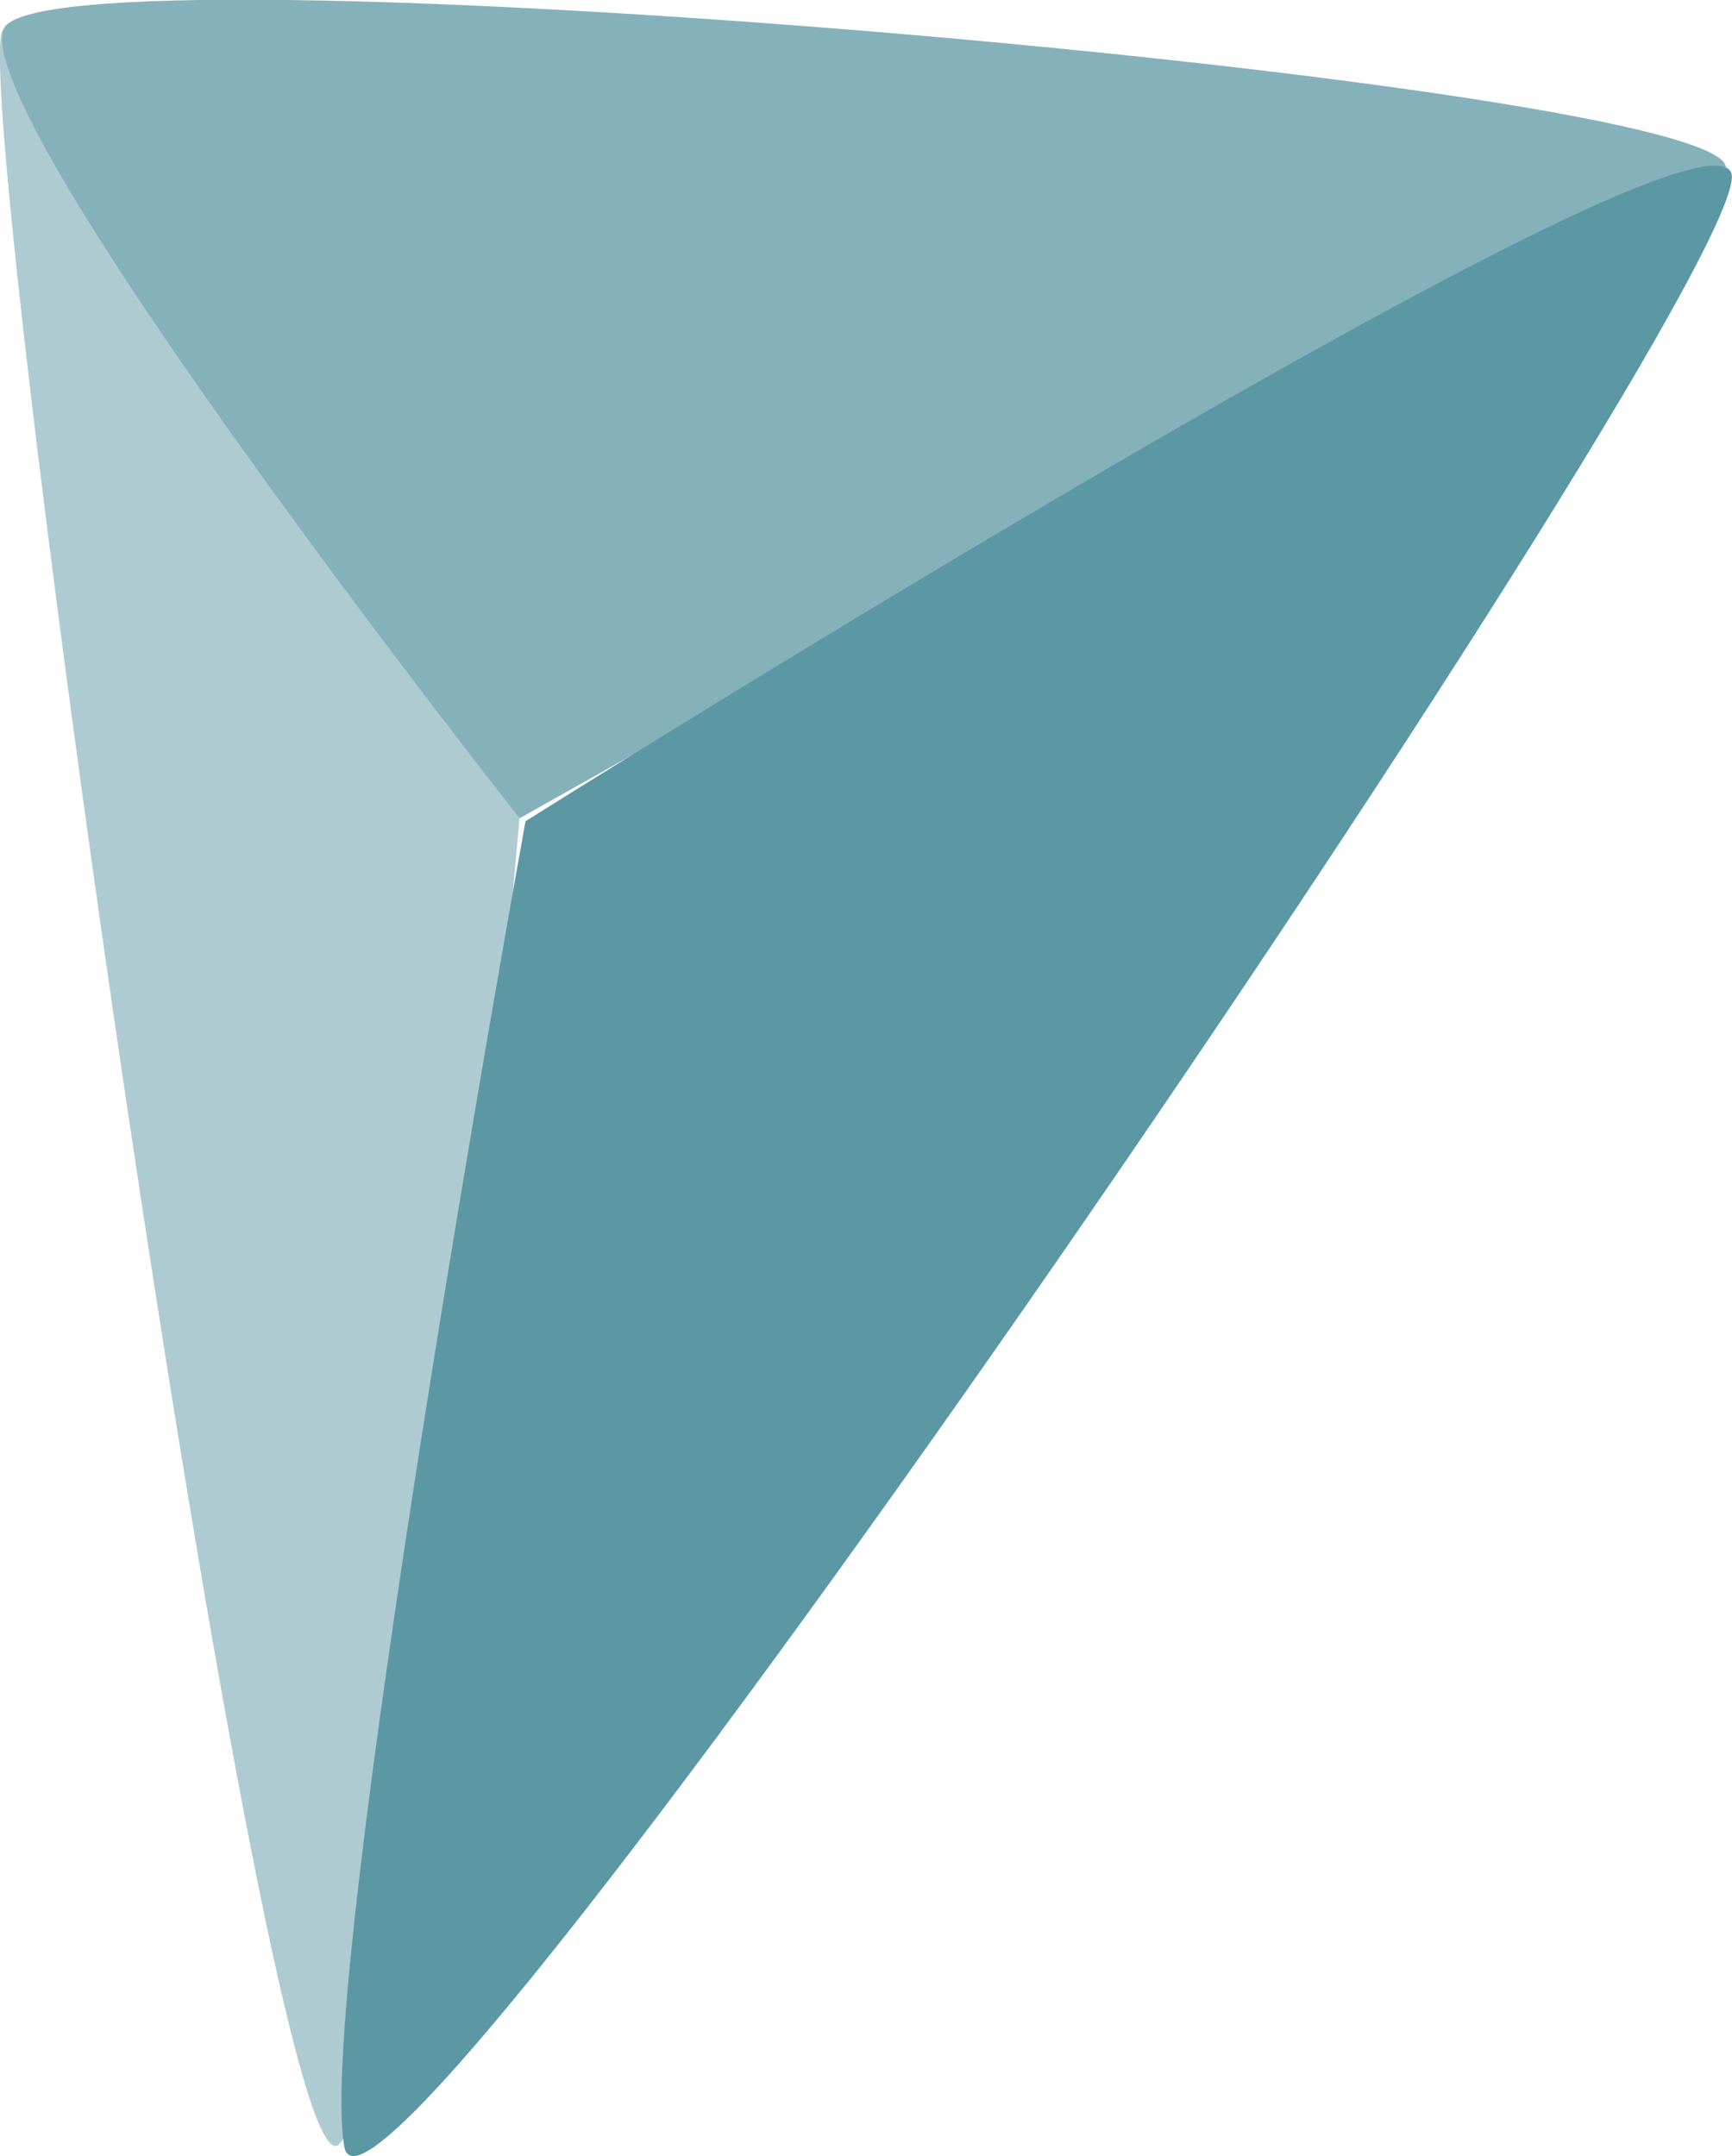 <svg xmlns="http://www.w3.org/2000/svg" viewBox="0 0 35.2 43.82"><title>prism-icon</title><path d="M6.89,43.58C5.42,45-.74,1,.07.6s10.49,16,10.49,16S8.35,42.14,6.89,43.58Z" style="fill:#adcbd1"/><path d="M19.79,11.44l-9.23,5.19S-.58,2.5.07.6s35.46,1.12,35,2.84S19.79,11.44,19.79,11.44Z" style="fill:#85b1bb"/><path d="M35.18,3.5C36,5.18,7.62,46.87,7,43.64s3.68-26.95,3.68-26.95S34.33,1.81,35.18,3.5Z" style="fill:#5c97a4"/></svg>